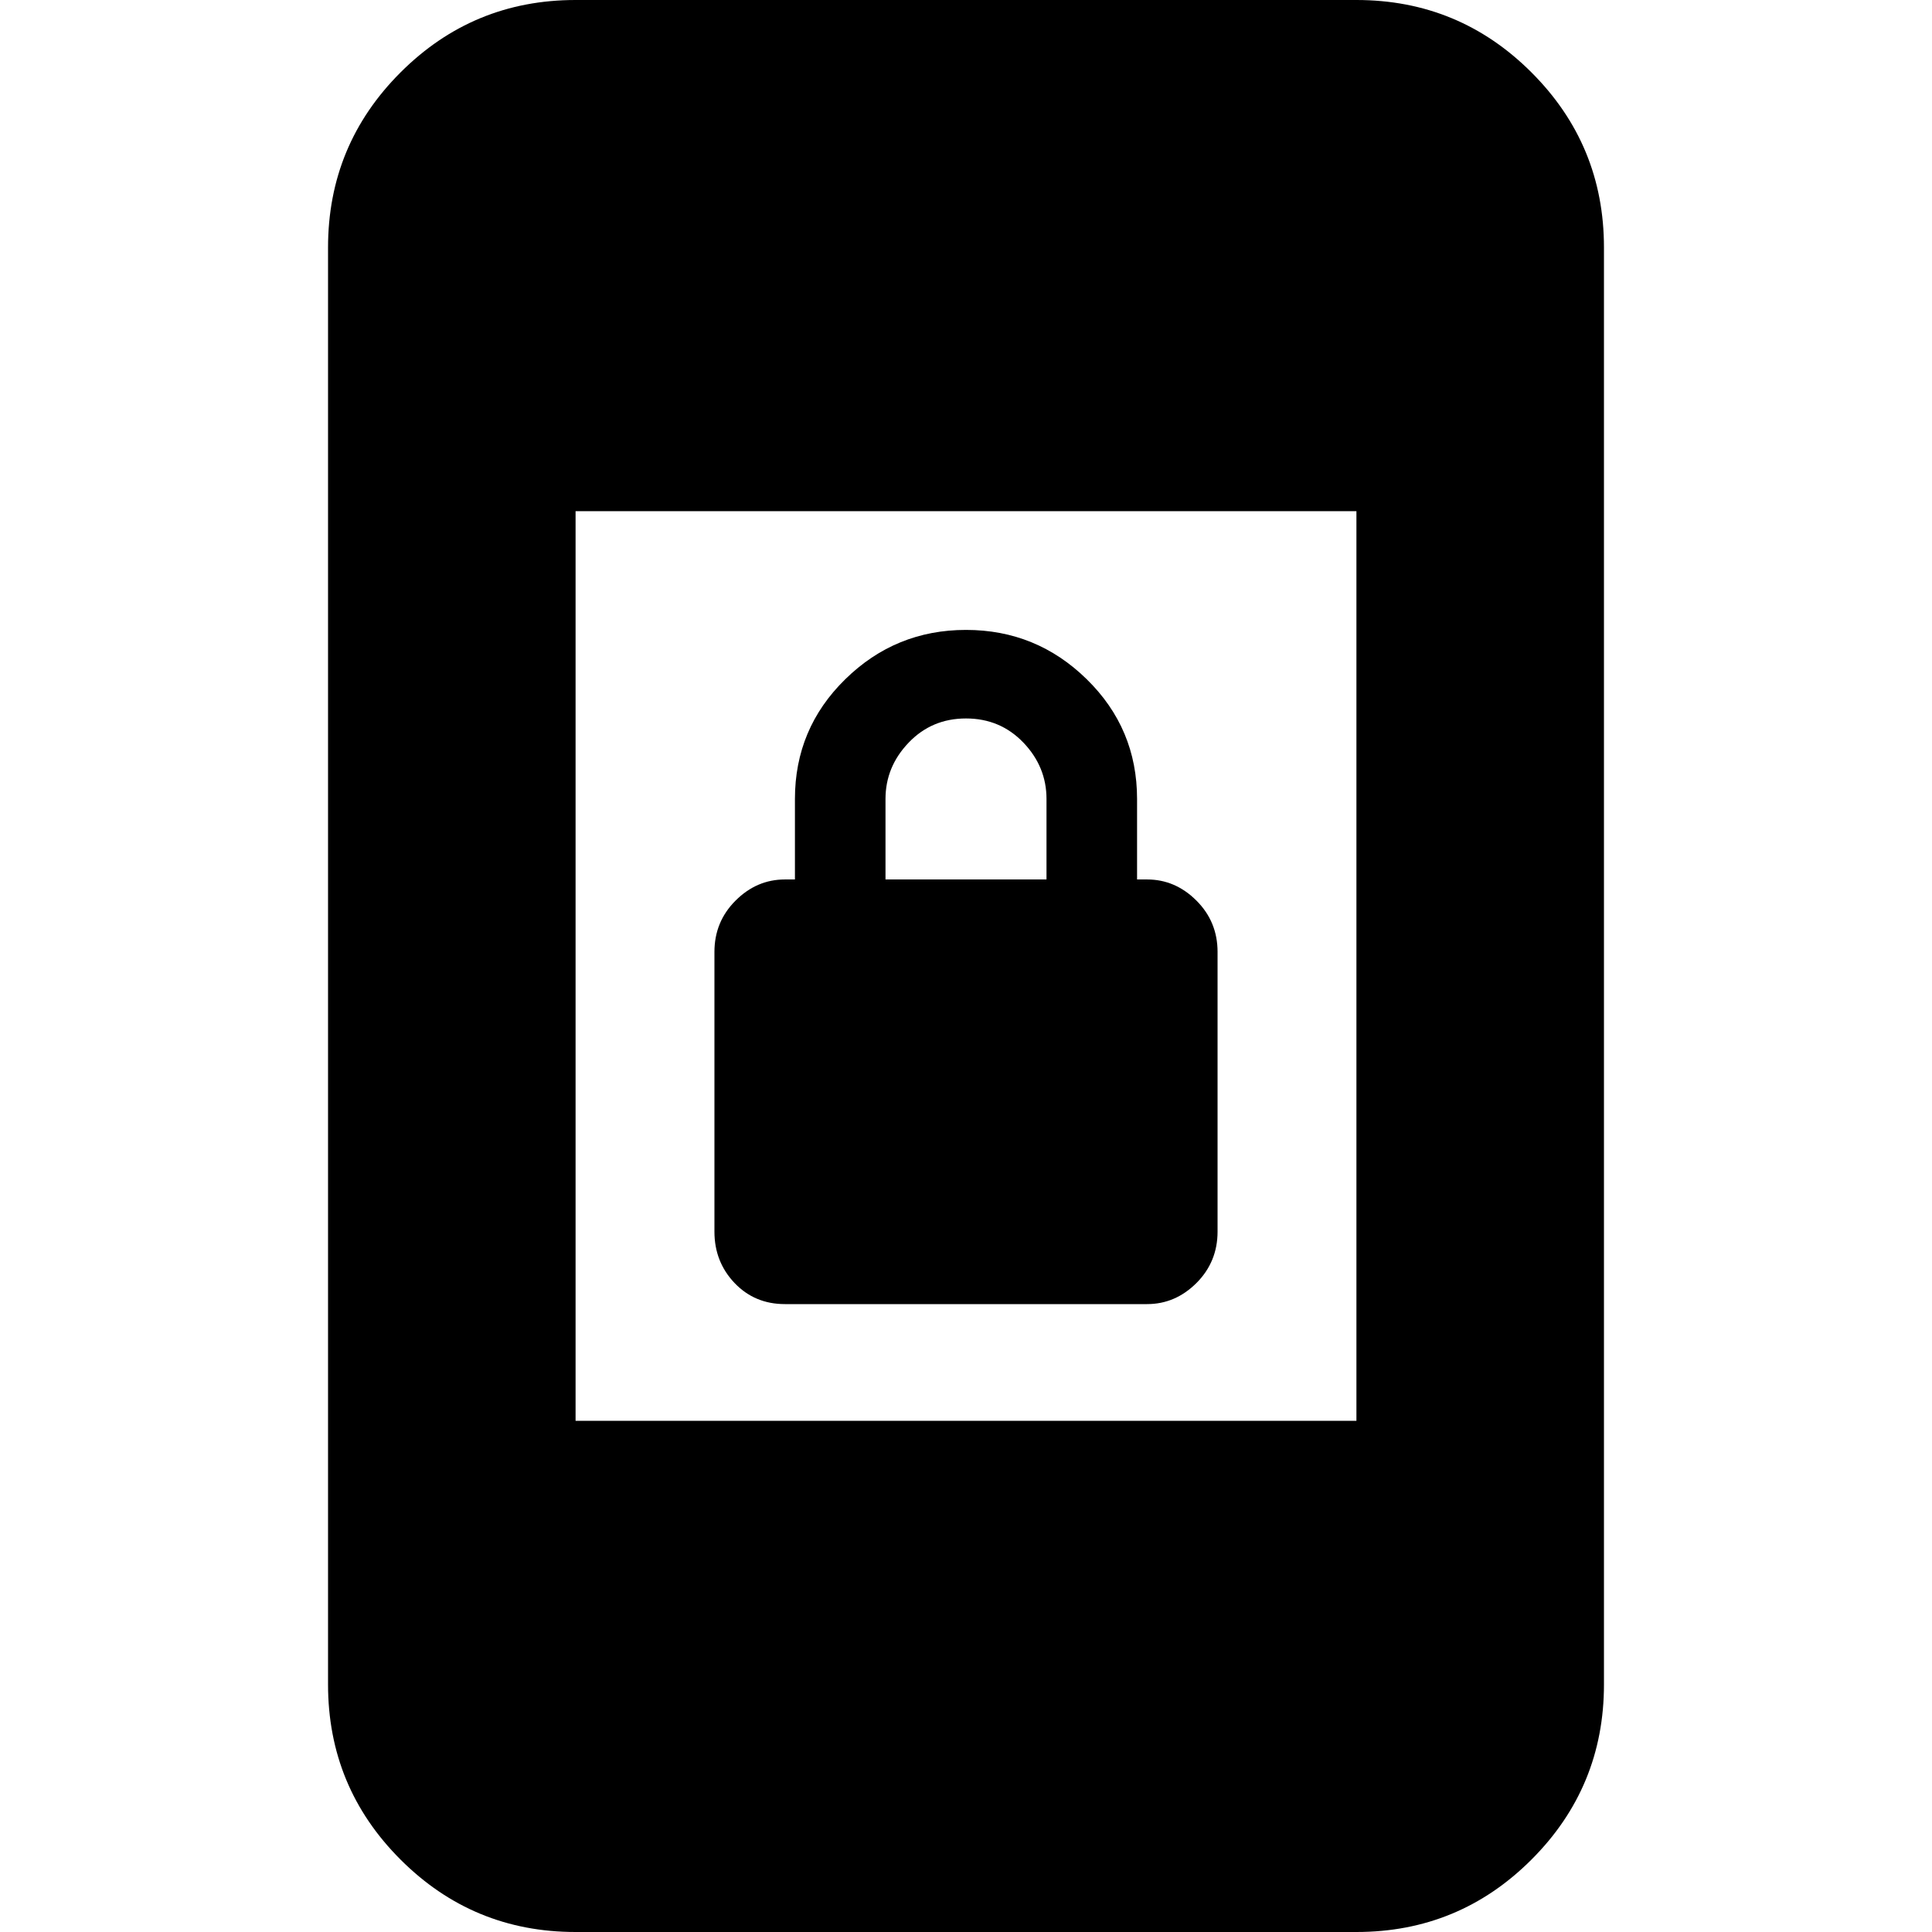 <svg xmlns="http://www.w3.org/2000/svg" height="24" width="24"><path d="M9.75 16.2q-.375 0-.625-.262-.25-.263-.25-.638v-3.475q0-.375.262-.637.263-.263.613-.263h.125v-1q0-.875.625-1.487.625-.613 1.5-.613t1.5.613q.625.612.625 1.487v1h.125q.35 0 .613.263.262.262.262.637V15.3q0 .375-.262.638-.263.262-.613.262ZM11 10.925h2v-1q0-.4-.287-.7-.288-.3-.713-.3t-.712.3q-.288.3-.288.7ZM7.15 17.65h9.7V6.35h-9.7Zm0 6.35q-1.275 0-2.175-.9-.9-.9-.9-2.175V3.075q0-1.275.9-2.175.9-.9 2.175-.9h9.7q1.275 0 2.175.9.9.9.9 2.175v17.85q0 1.275-.9 2.175-.9.9-2.175.9Z"/></svg>
